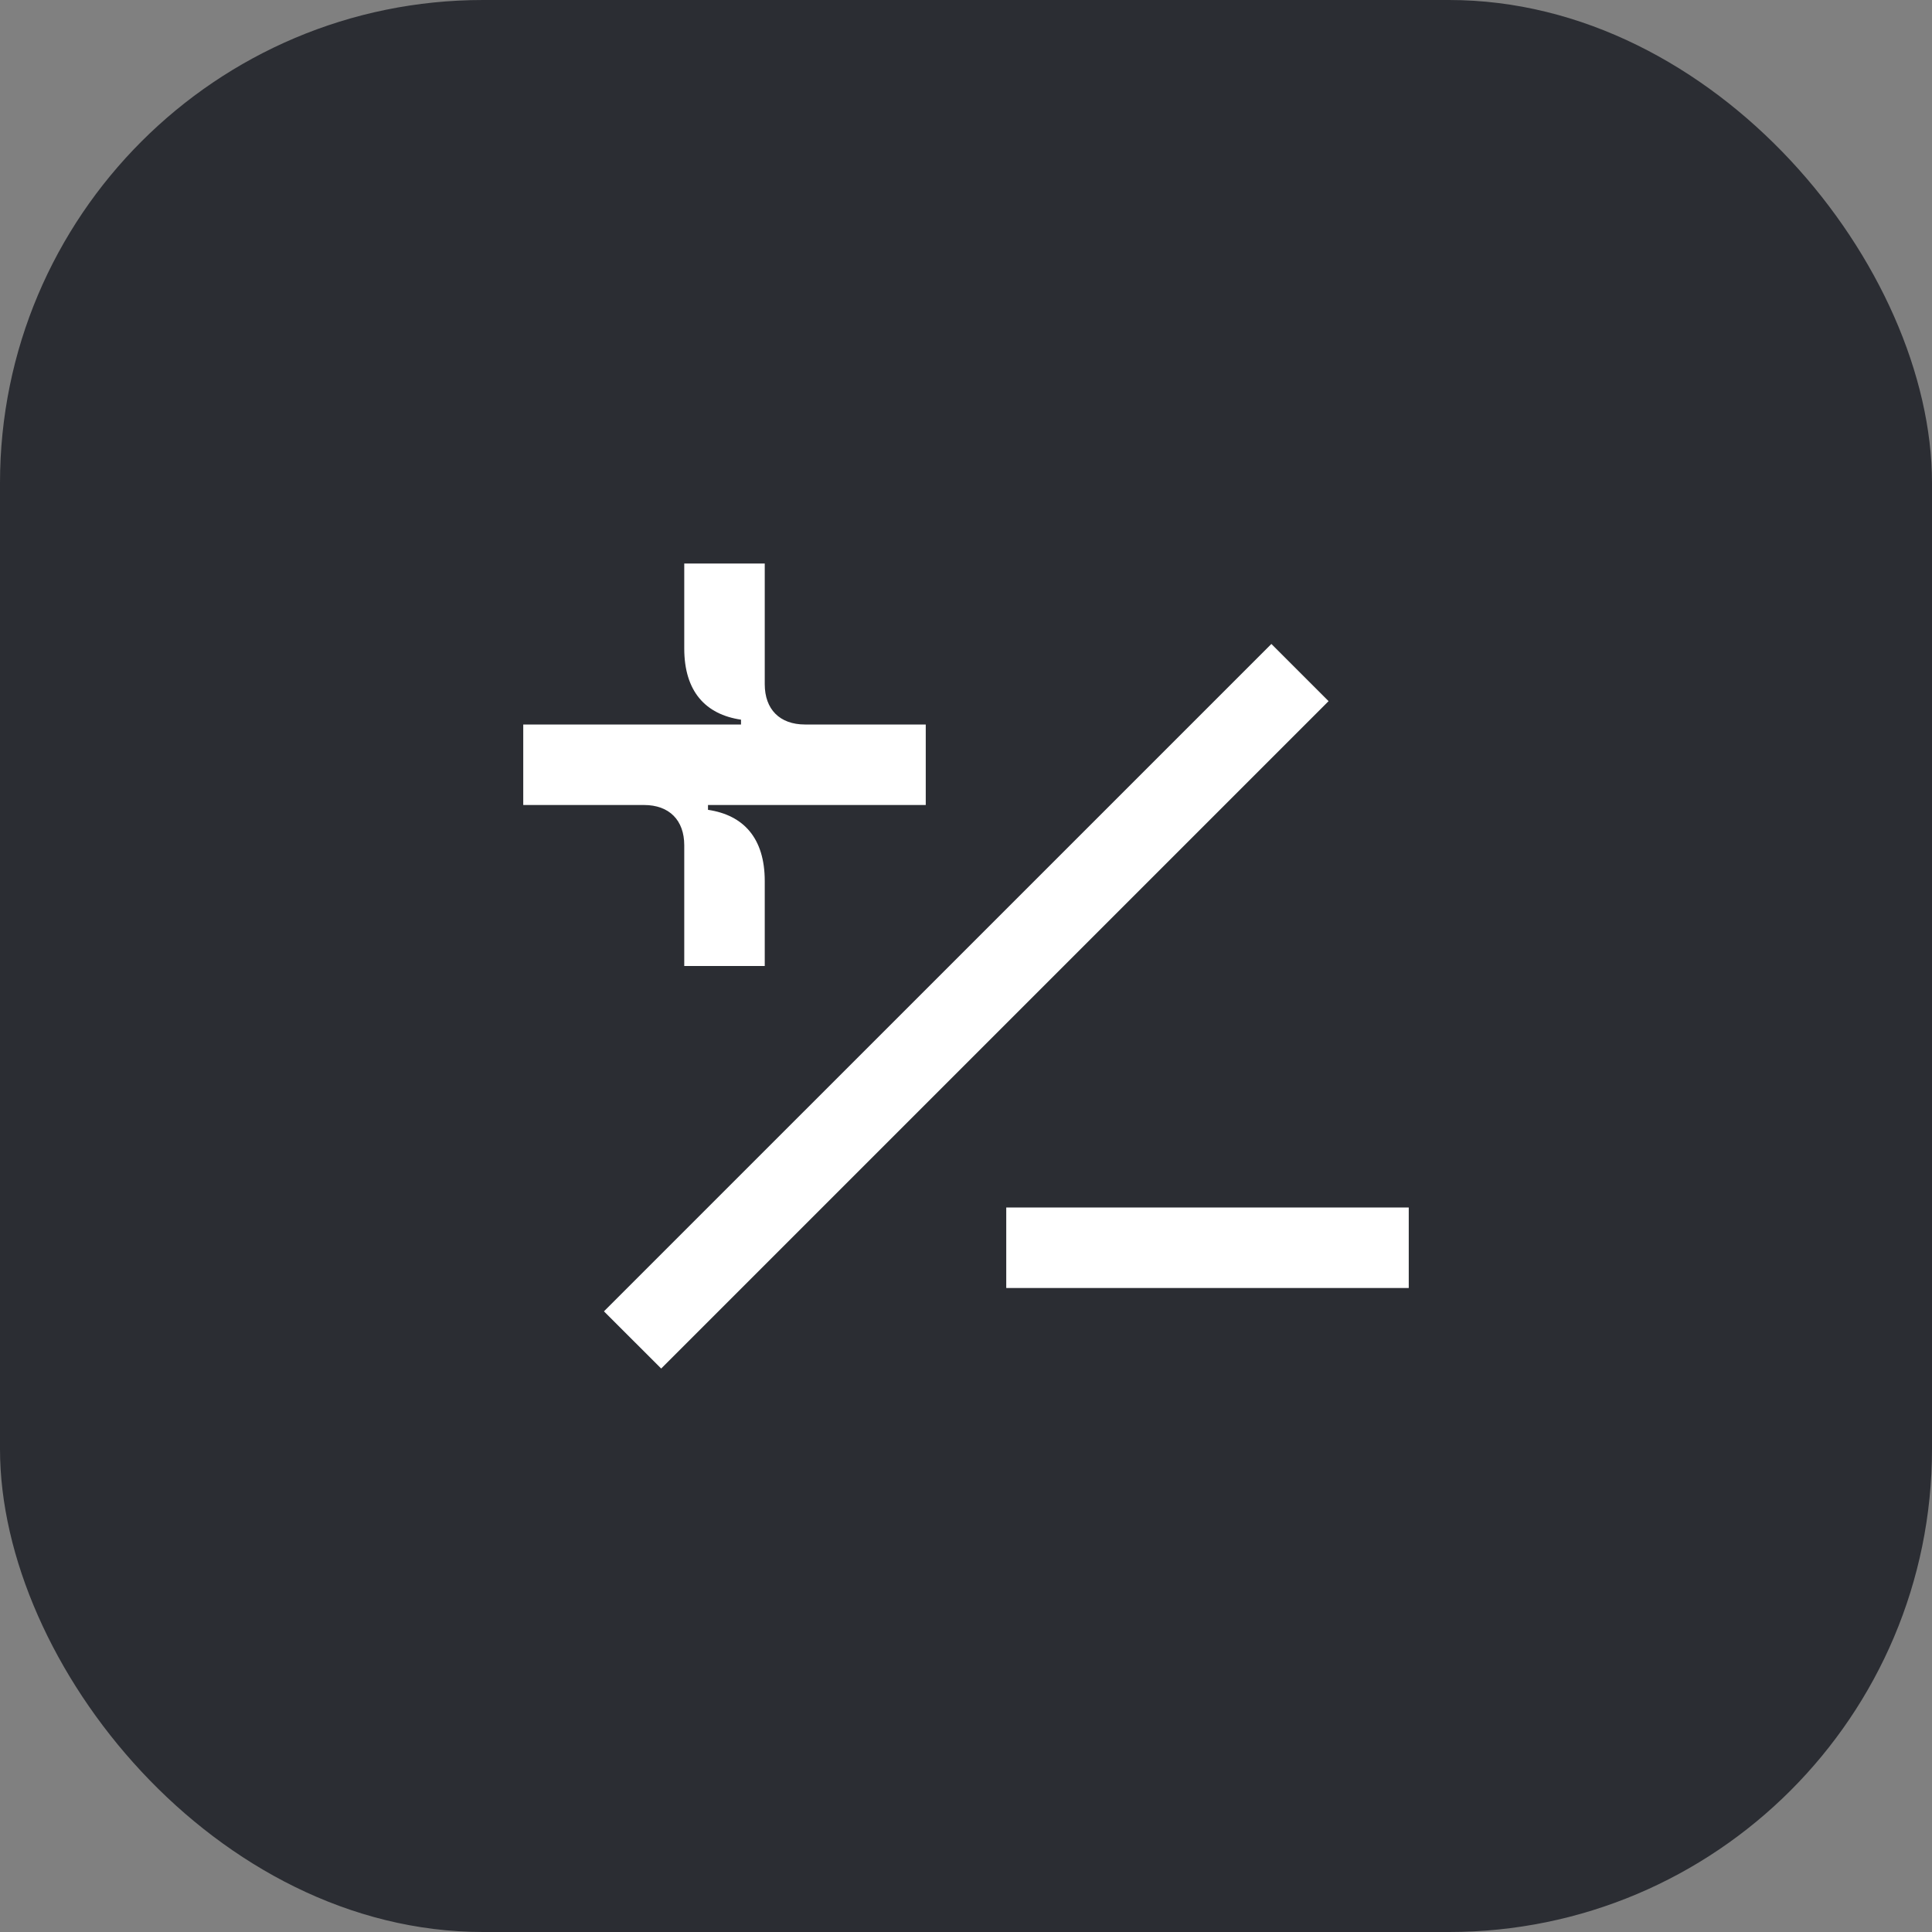 <svg width="48" height="48" viewBox="0 0 48 48" fill="none" xmlns="http://www.w3.org/2000/svg">
<rect x="0" y="0" width="48" height="48" fill="#808080" stroke="none"/>
<rect width="48" height="48" rx="12" fill="#2B2D33"/>
<path d="M35 30H25V32H35V30Z" fill="white"/>
<path d="M31.587 15.999L15.005 32.58L16.427 34.001L33.008 17.42L31.587 15.999Z" fill="white"/>
<path d="M17 24V21C17 20.38 16.63 20 16 20H13V18H18.41V17.88C17.53 17.75 17 17.18 17 16.11V14H19V17C19 17.62 19.37 18 20 18H23V20H17.59V20.12C18.47 20.25 19 20.82 19 21.89V24H17Z" fill="white"/>
</svg>
